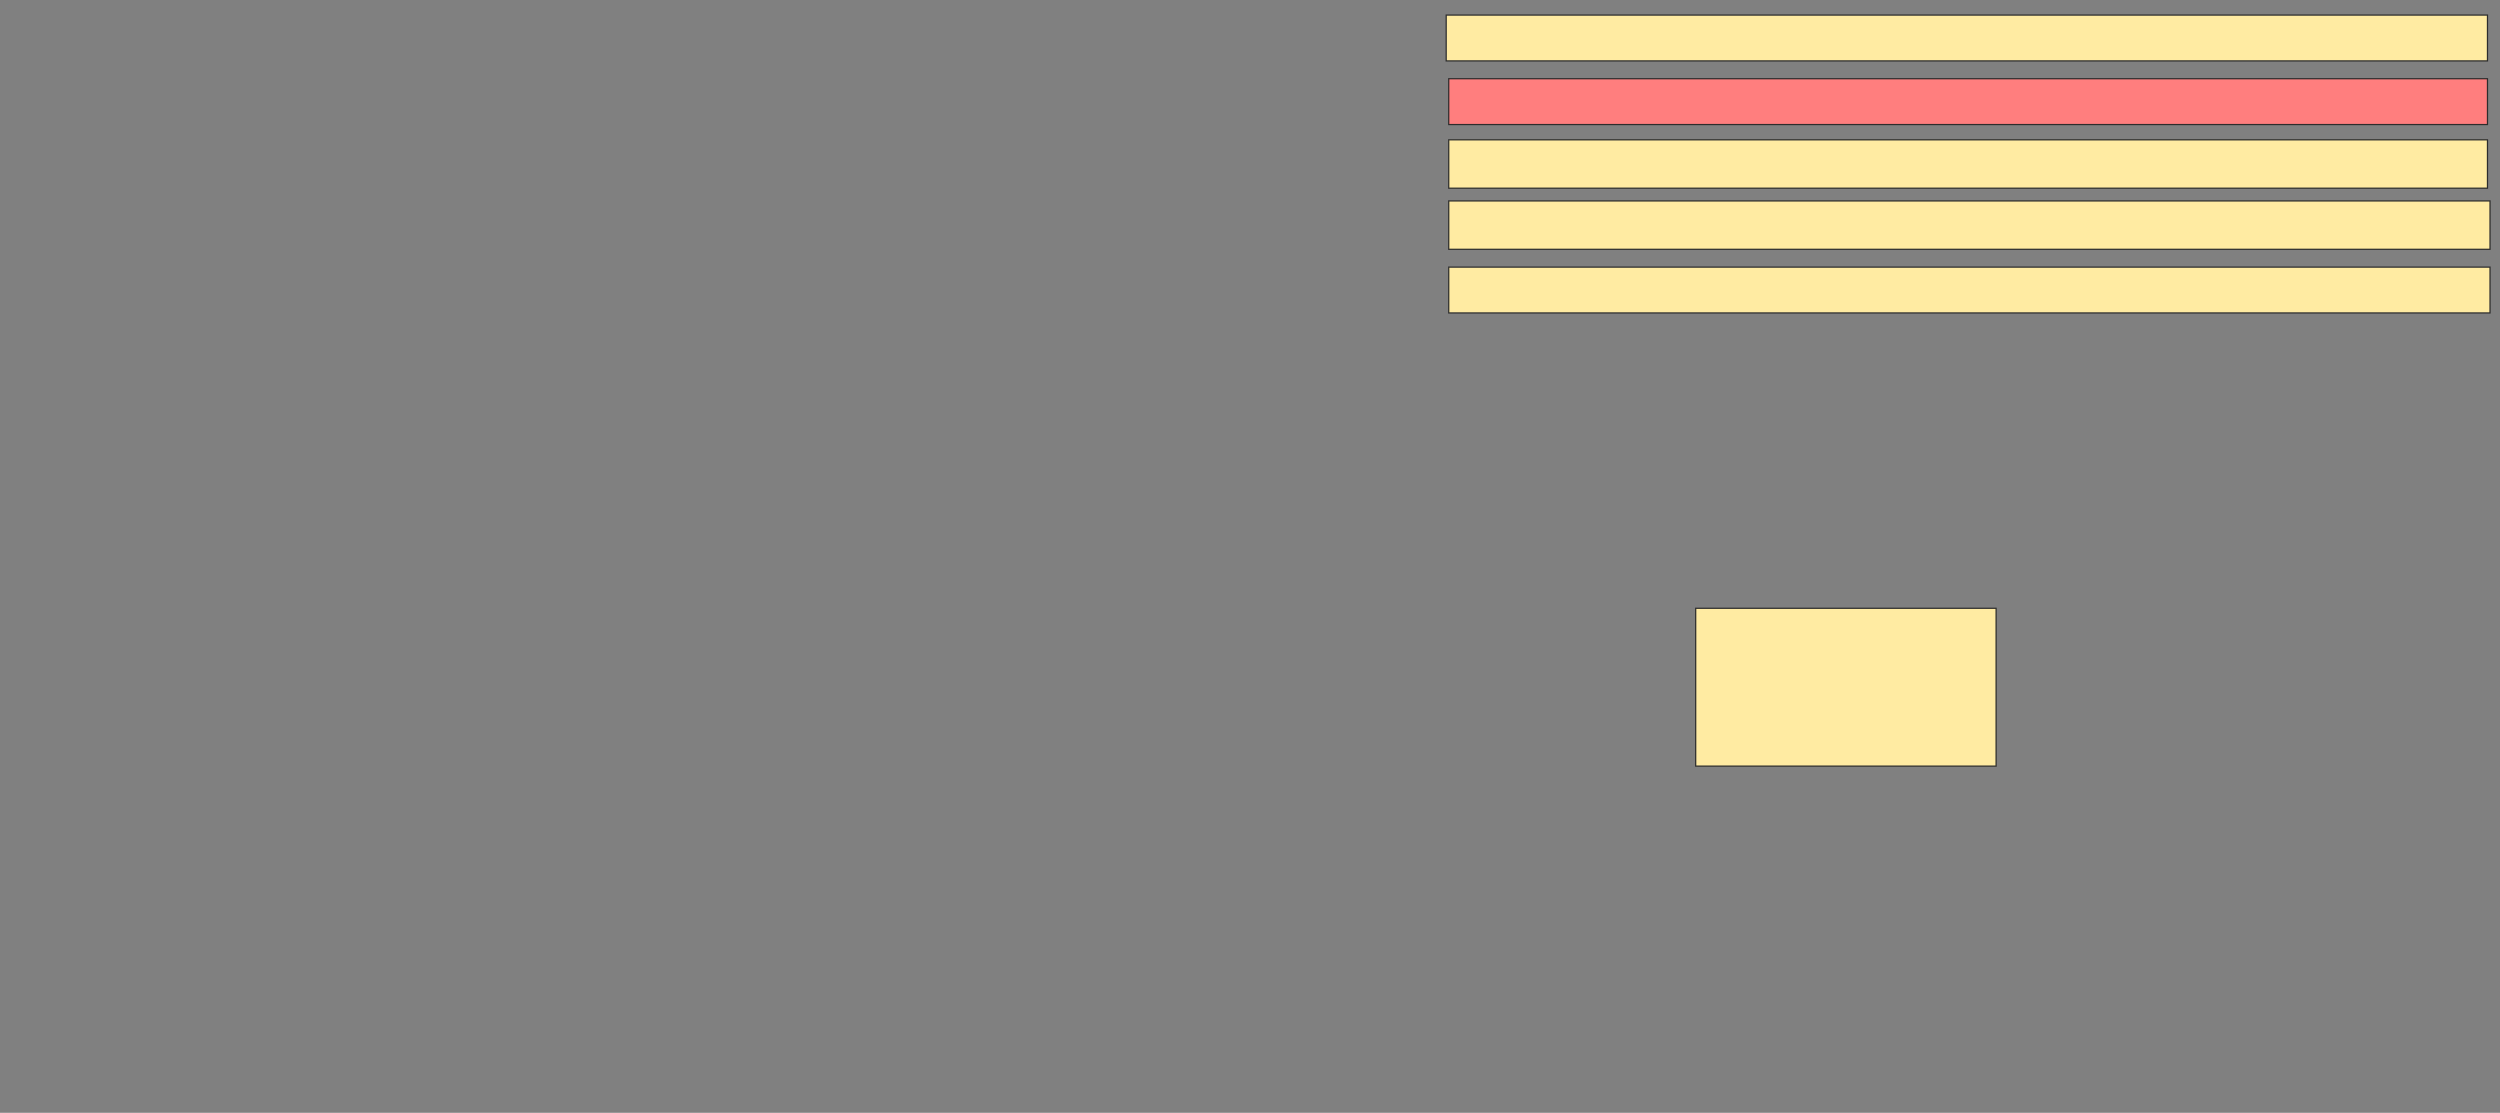 <svg xmlns="http://www.w3.org/2000/svg" width="2004" height="892">
 <rect width="100%" height="100%" fill="#808080" stroke="none"/>
 <!-- Created with Image Occlusion Enhanced -->
 <g>
  <title>Labels</title>
 </g>
 <g>
  <title>Masks</title>
  <rect id="7df29f4966104923866e9ed6be0510f3-ao-1" height="126.531" width="240.816" y="487.592" x="1359.265" stroke="#2D2D2D" fill="#FFEBA2"/>
  <rect id="7df29f4966104923866e9ed6be0510f3-ao-2" height="36.735" width="834.694" y="214.122" x="1161.306" stroke="#2D2D2D" fill="#FFEBA2"/>
  <rect id="7df29f4966104923866e9ed6be0510f3-ao-3" height="38.776" width="834.694" y="161.061" x="1161.306" stroke="#2D2D2D" fill="#FFEBA2"/>
  <rect id="7df29f4966104923866e9ed6be0510f3-ao-4" height="38.776" width="832.653" y="112.082" x="1161.306" stroke="#2D2D2D" fill="#FFEBA2"/>
  <rect id="7df29f4966104923866e9ed6be0510f3-ao-5" height="36.735" width="832.653" y="63.102" x="1161.306" stroke="#2D2D2D" fill="#FF7E7E" class="qshape"/>
  <rect id="7df29f4966104923866e9ed6be0510f3-ao-6" height="36.735" width="834.694" y="12.082" x="1159.265" stroke="#2D2D2D" fill="#FFEBA2"/>
 </g>
</svg>